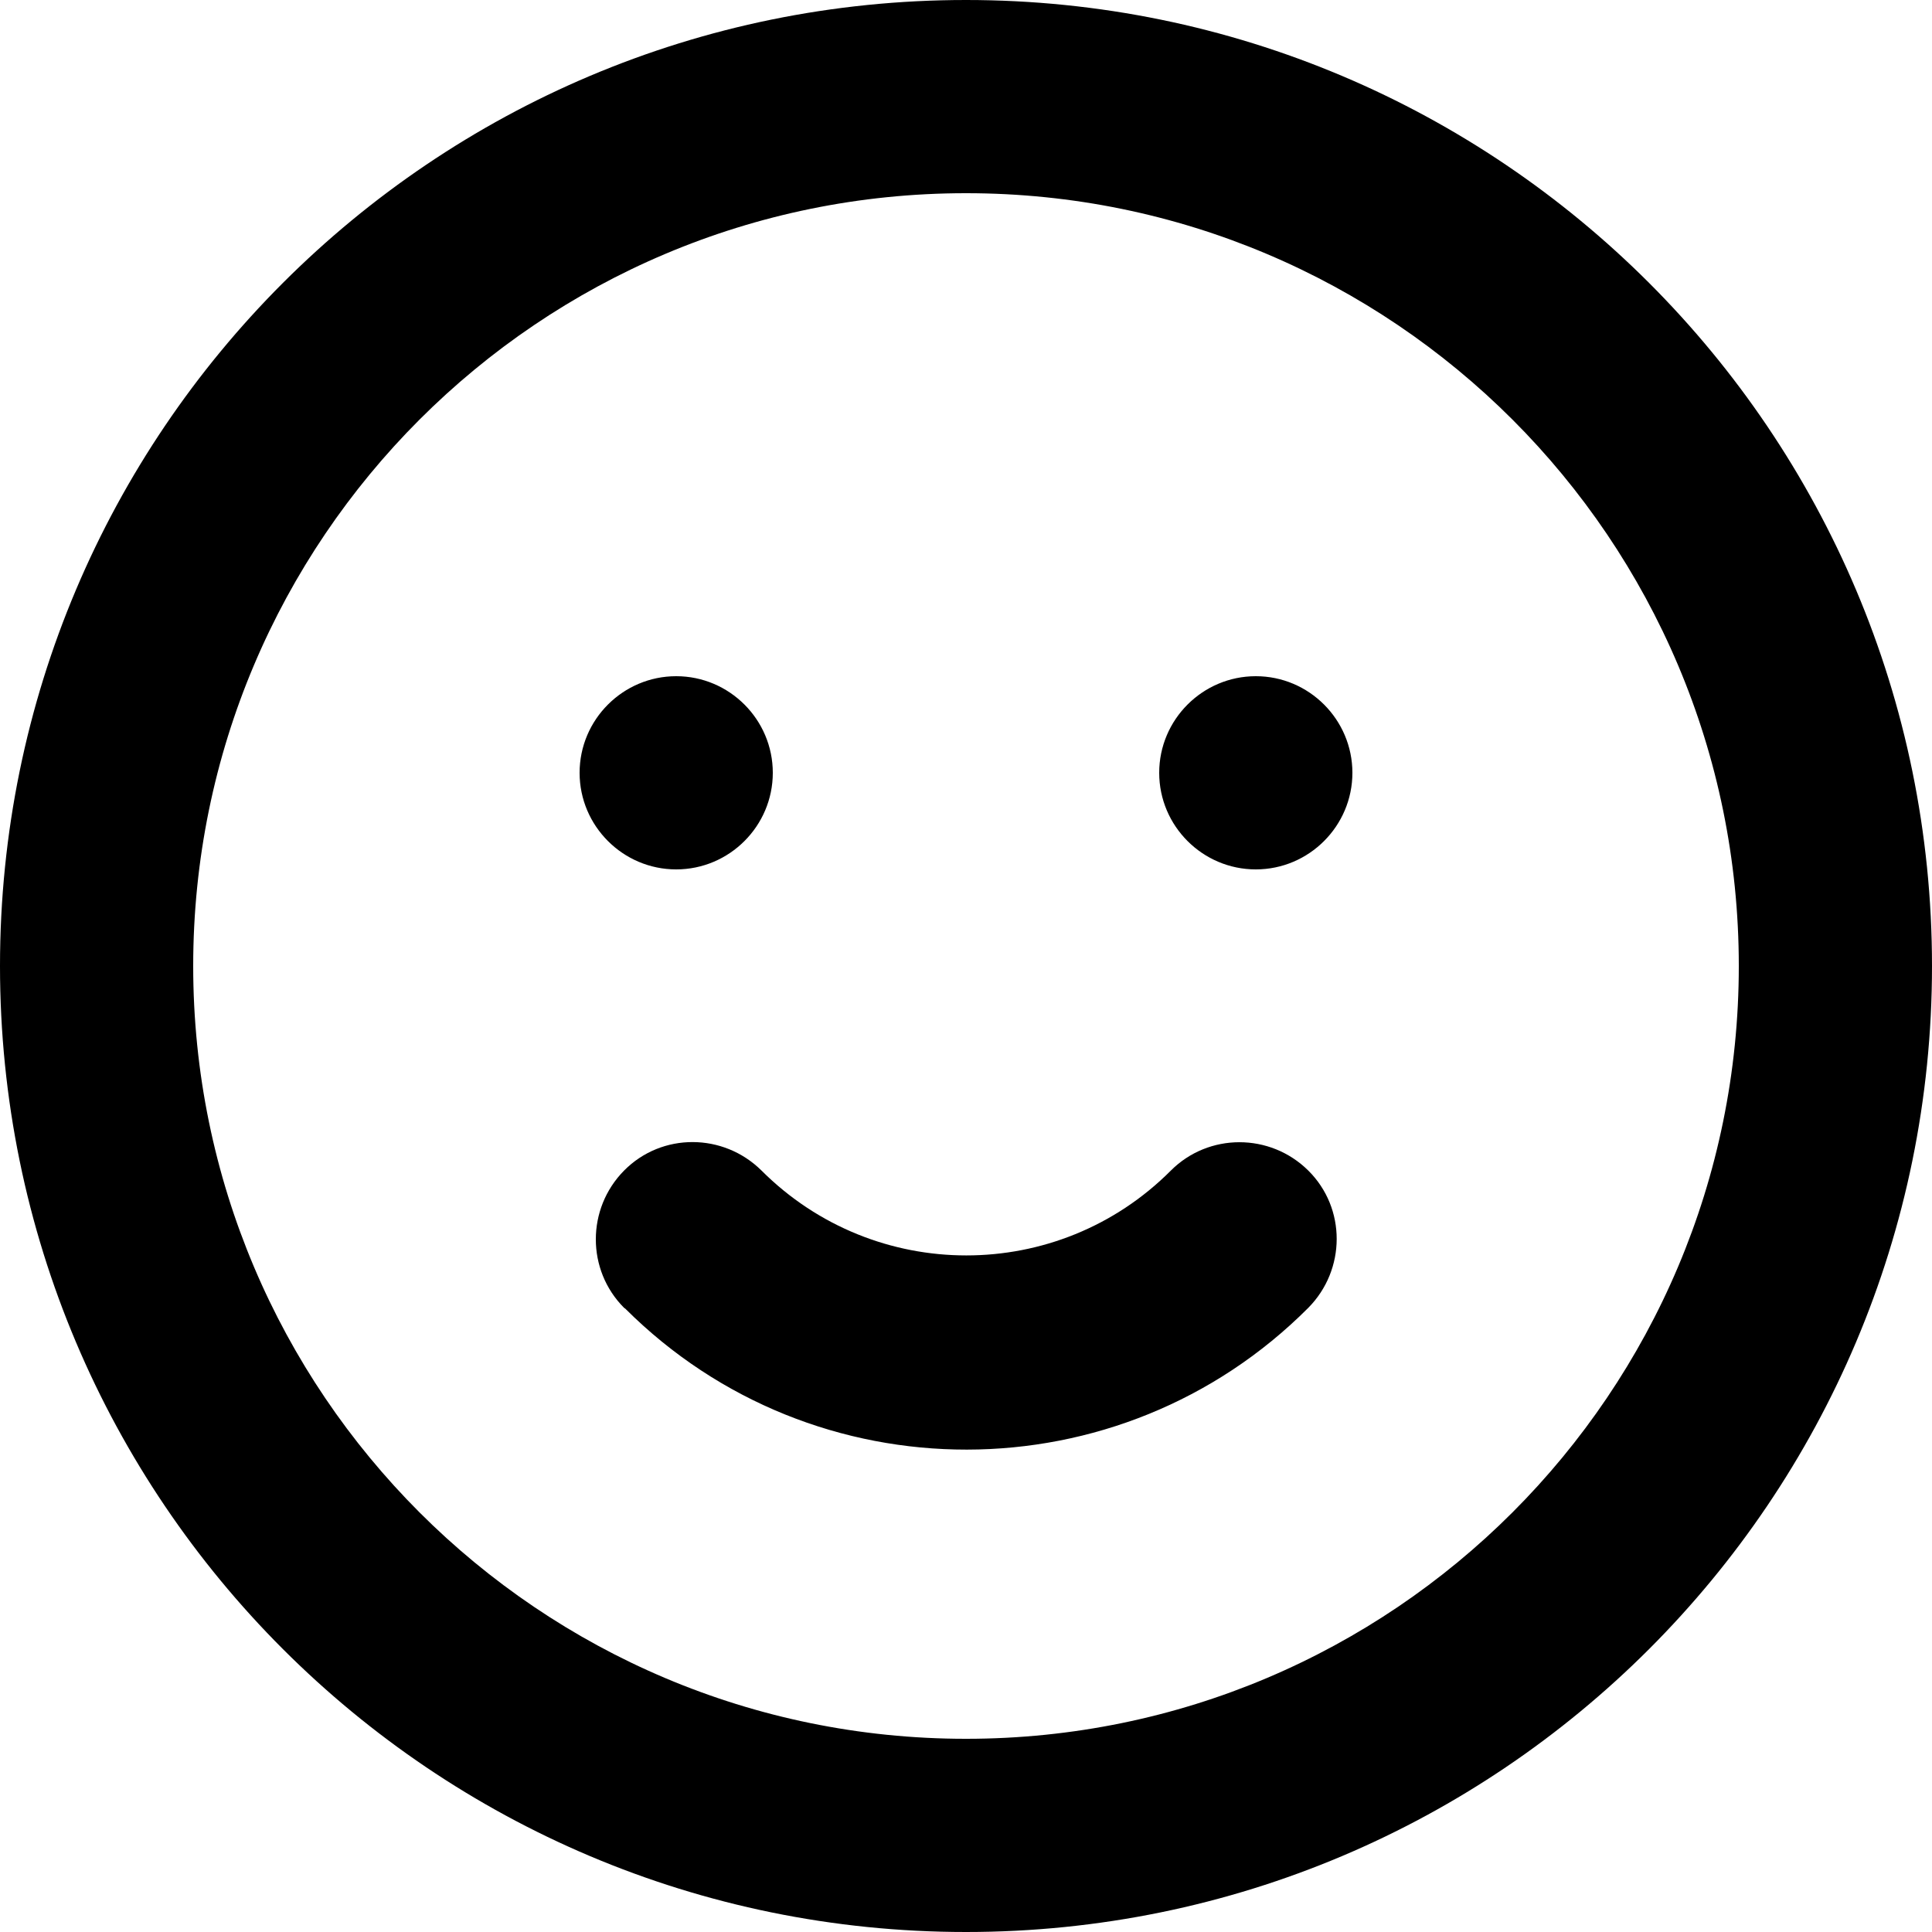 <?xml version="1.0" encoding="utf-8"?>
<!-- Generator: Adobe Illustrator 24.1.1, SVG Export Plug-In . SVG Version: 6.00 Build 0)  -->
<svg version="1.1" id="Layer_1" xmlns="http://www.w3.org/2000/svg" xmlns:xlink="http://www.w3.org/1999/xlink" x="0px" y="0px"
	 viewBox="0 0 512 512" style="enable-background:new 0 0 512 512;" xml:space="preserve">
<g>
	<path d="M256,512C114.6,512,0,397.4,0,256S114.6,0,256,0s256,114.6,256,256S397.4,512,256,512z M256,460.8
		c113.1,0,204.8-91.7,204.8-204.8S369.1,51.2,256,51.2S51.2,142.9,51.2,256S142.9,460.8,256,460.8z M165.4,346.6
		c-10-10-10-26.3,0-36.4s26.3-10,36.4,0c30,30,78.6,30,108.5,0c10-10,26.3-10,36.4,0s10,26.3,0,36.4c-49.9,50-131,50.1-181,0.2
		L165.4,346.6z M179.2,230.4c-14.1,0-25.6-11.5-25.6-25.6s11.5-25.6,25.6-25.6s25.6,11.5,25.6,25.6S193.3,230.4,179.2,230.4z
		 M332.8,230.4c-14.1,0-25.6-11.5-25.6-25.6s11.5-25.6,25.6-25.6c14.1,0,25.6,11.5,25.6,25.6S346.9,230.4,332.8,230.4z"/>
</g>
</svg>
